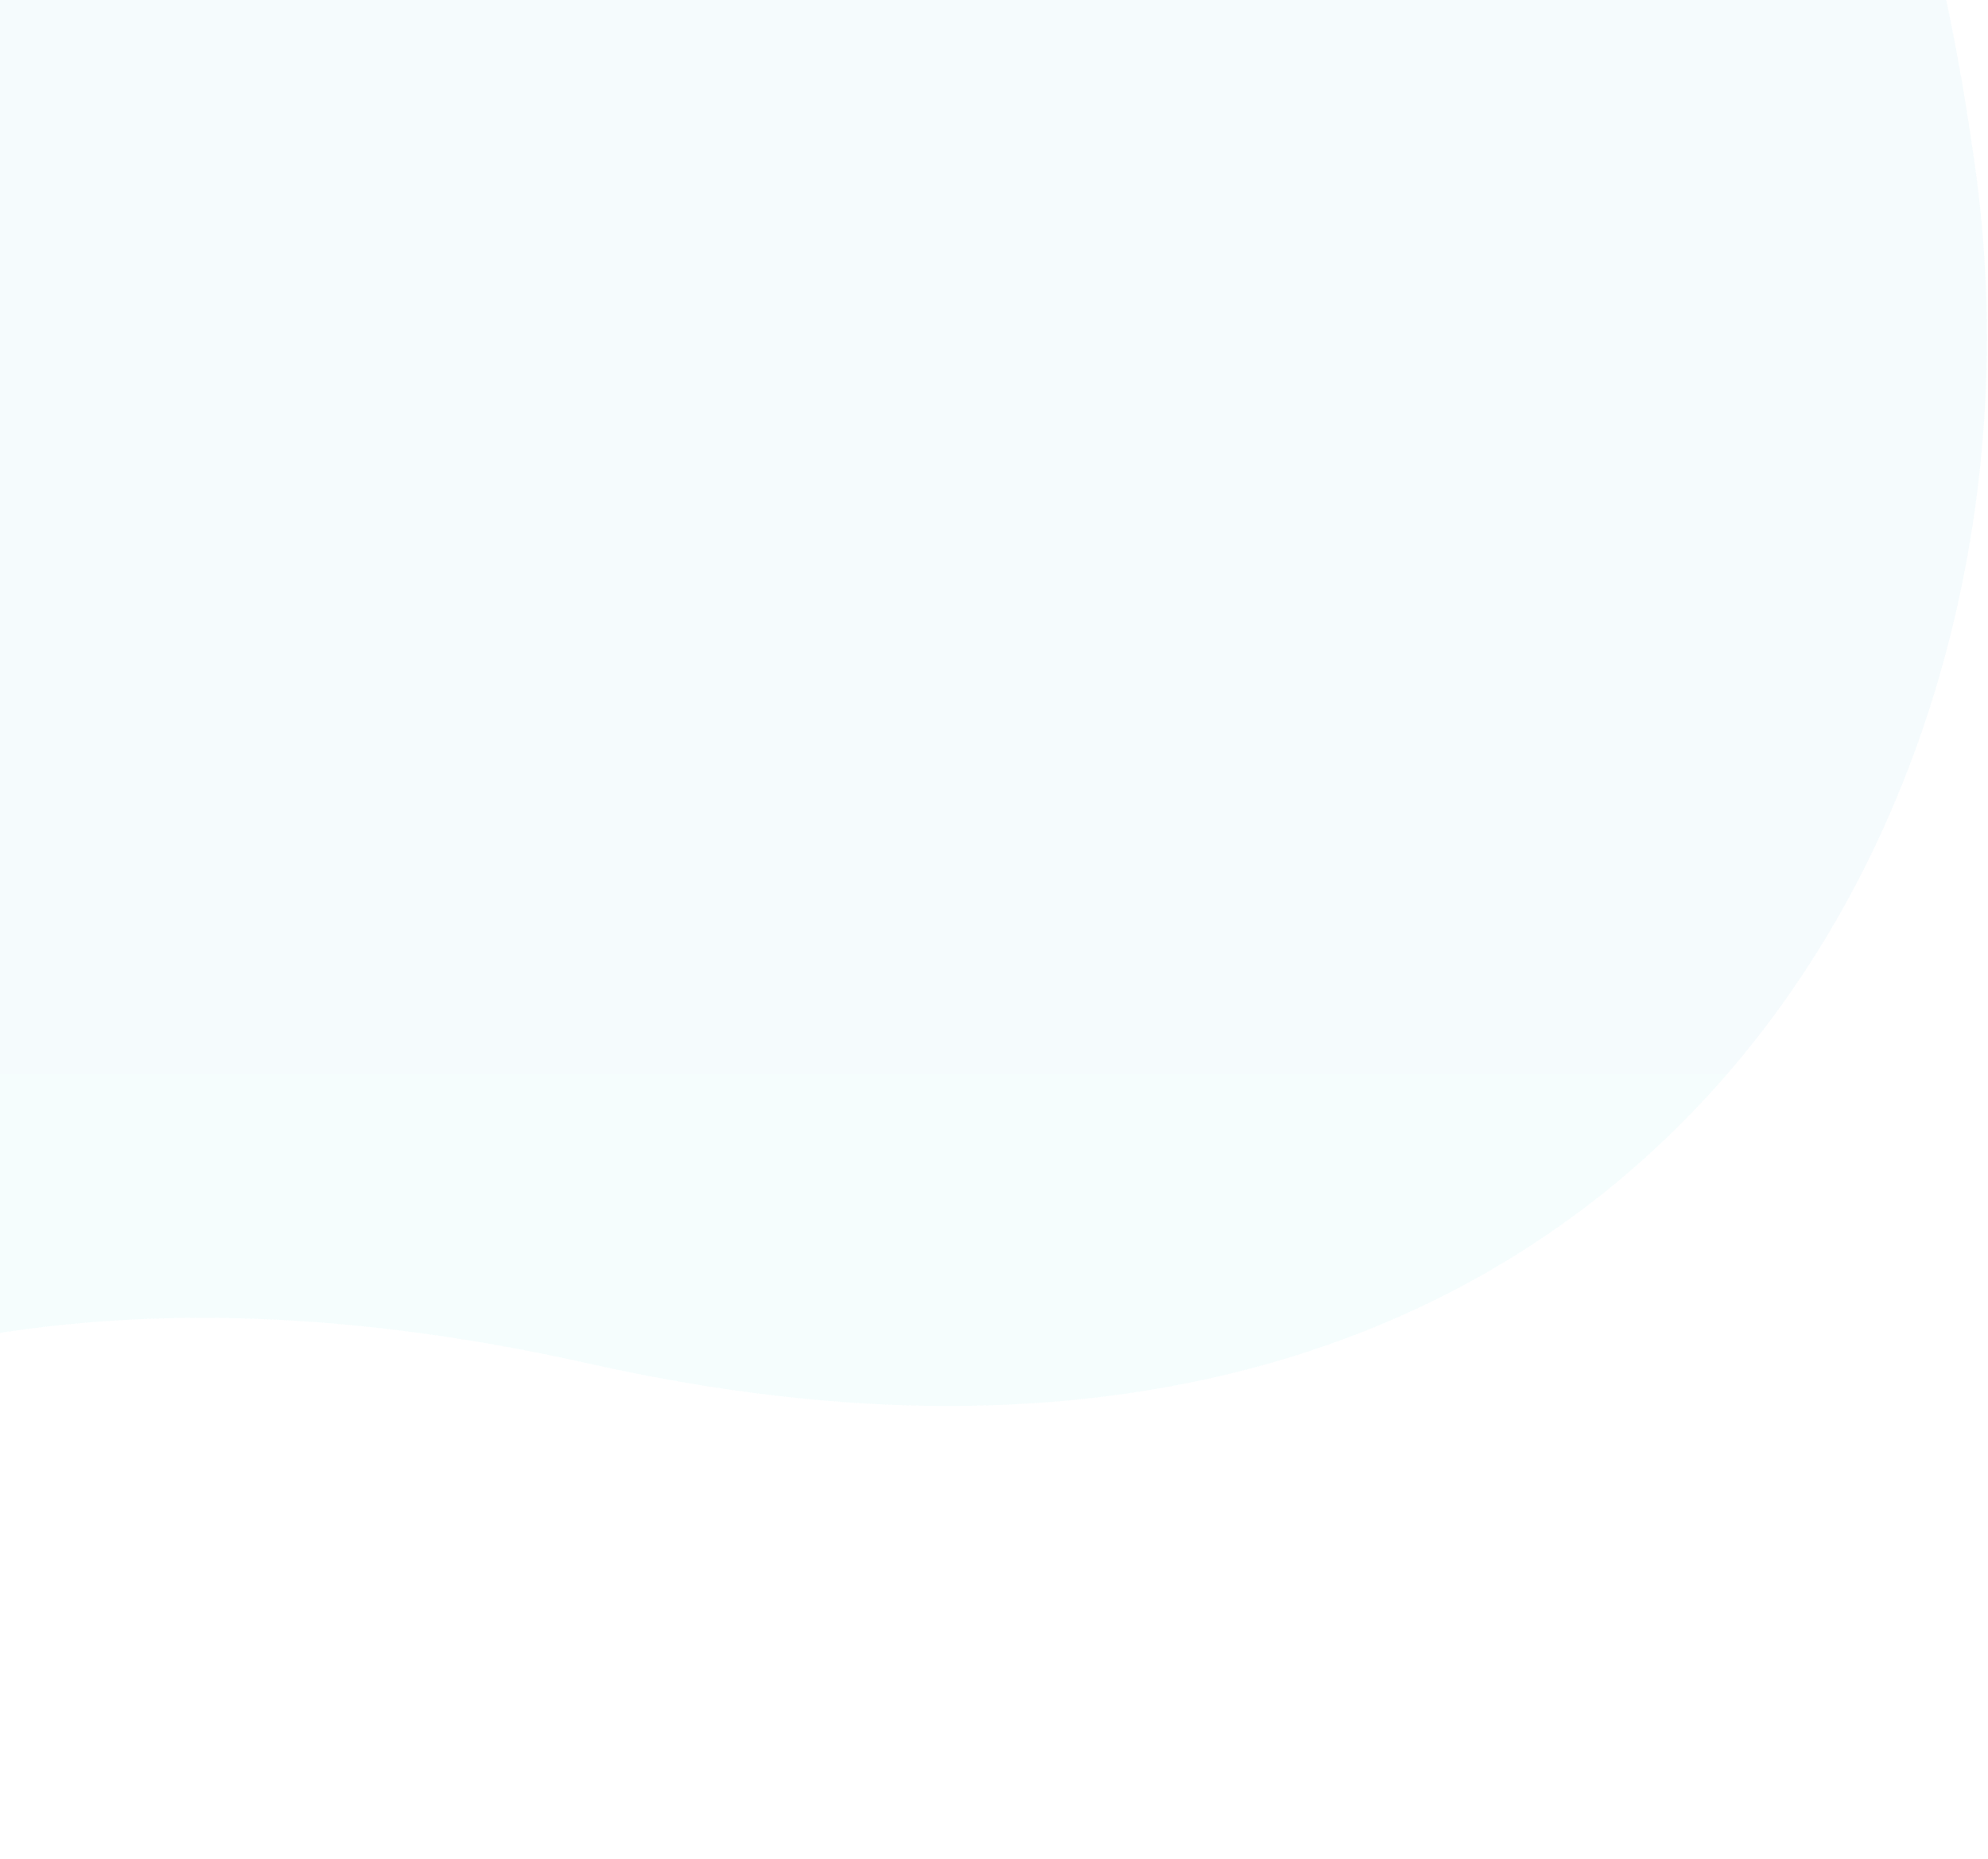 <svg width="634" height="593" viewBox="0 0 634 593" fill="none" xmlns="http://www.w3.org/2000/svg">
<path opacity="0.03" d="M-237.019 592.388C-237.019 592.388 -142.205 360.85 187.995 434.95C518.195 509.05 659.105 262.84 629.905 53.281C600.705 -156.278 520.575 -228.831 277.785 -120.79C34.995 -12.749 -136.903 -66.708 -237.015 -304.998C-239.229 -306.688 -237.019 592.388 -237.019 592.388Z" fill="url(#paint0_linear_110_236)" fill-opacity="0.8"/>
<path opacity="0.03" d="M-237.019 592.388C-237.019 592.388 -142.205 360.85 187.995 434.95C518.195 509.05 659.105 262.84 629.905 53.281C600.705 -156.278 520.575 -228.831 277.785 -120.79C34.995 -12.749 -136.903 -66.708 -237.015 -304.998C-239.229 -306.688 -237.019 592.388 -237.019 592.388Z" fill="url(#paint1_linear_110_236)" fill-opacity="0.8"/>
<defs>
<linearGradient id="paint0_linear_110_236" x1="197.826" y1="592.388" x2="197.826" y2="-305" gradientUnits="userSpaceOnUse">
<stop stop-color="#33C8C1"/>
<stop offset="1" stop-color="#119BD2"/>
</linearGradient>
<linearGradient id="paint1_linear_110_236" x1="197.826" y1="592.388" x2="197.826" y2="-305" gradientUnits="userSpaceOnUse">
<stop stop-color="#33C8C1"/>
<stop offset="1" stop-color="#119BD2"/>
</linearGradient>
</defs>
</svg>

